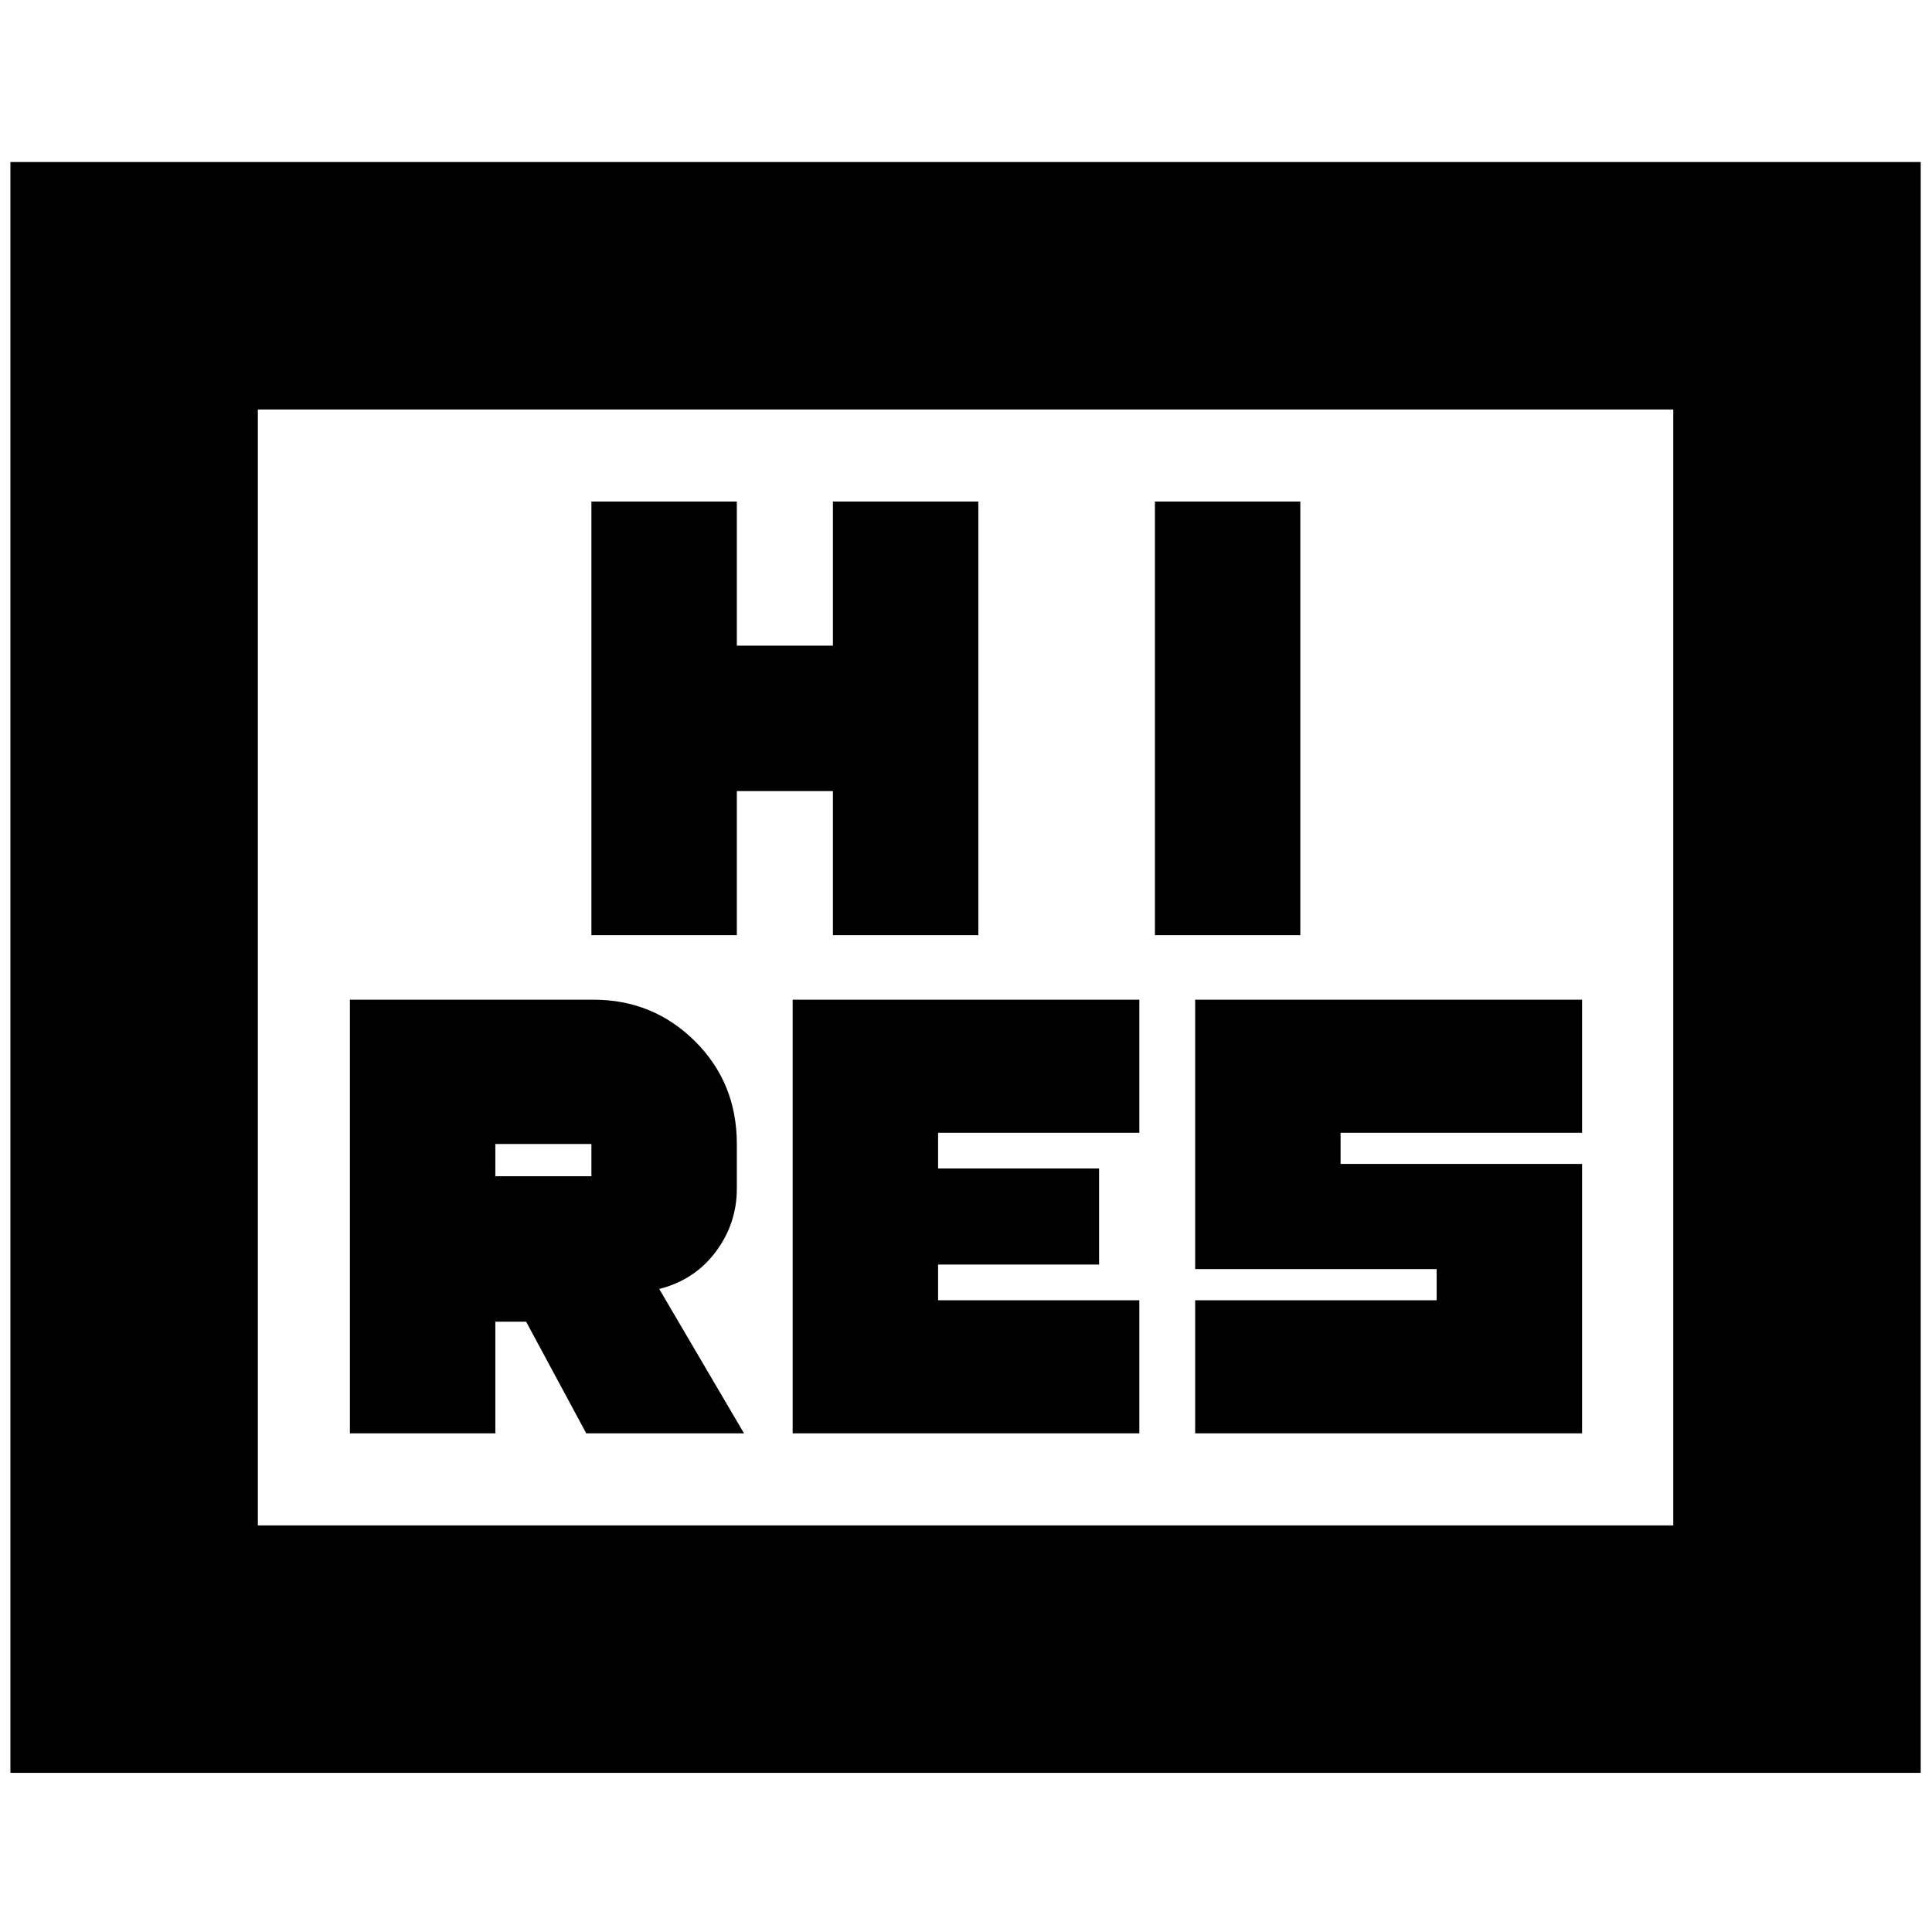<svg xmlns="http://www.w3.org/2000/svg" height="24" viewBox="0 -960 960 960" width="24"><path d="M393.87-247.783h172.26v-66.13h-100v-17.739h80v-47.739h-80v-17.739h100v-66.131H393.87v215.478Zm200 0h192.26v-133.869h-120v-15.478h120v-66.131H593.87v133.87h120v15.478h-120v66.13Zm-300-247.521h72.26v-71.609h47.74v71.609h72.26v-215.478h-72.26v71.608h-47.74v-71.608h-72.26v215.478Zm280 0h72.26v-215.478h-72.26v215.478ZM5.173-79.087v-800.392h949.219v800.393H5.173ZM128.13-202.043h703.305v-554.477H128.13v554.477Zm0 0v-554.477 554.477Zm45.74-45.739h72.26v-55.478h15.305l29.869 55.478h78.392l-42.131-71.739q17.565-4.435 28.065-18.452 10.5-14.017 10.5-31.417v-22.174q0-30.392-20.784-51.044-20.784-20.652-50.476-20.652h-121v215.478Zm72.26-127.739v-16.043h47.74v16.043h-47.74Z"/></svg>